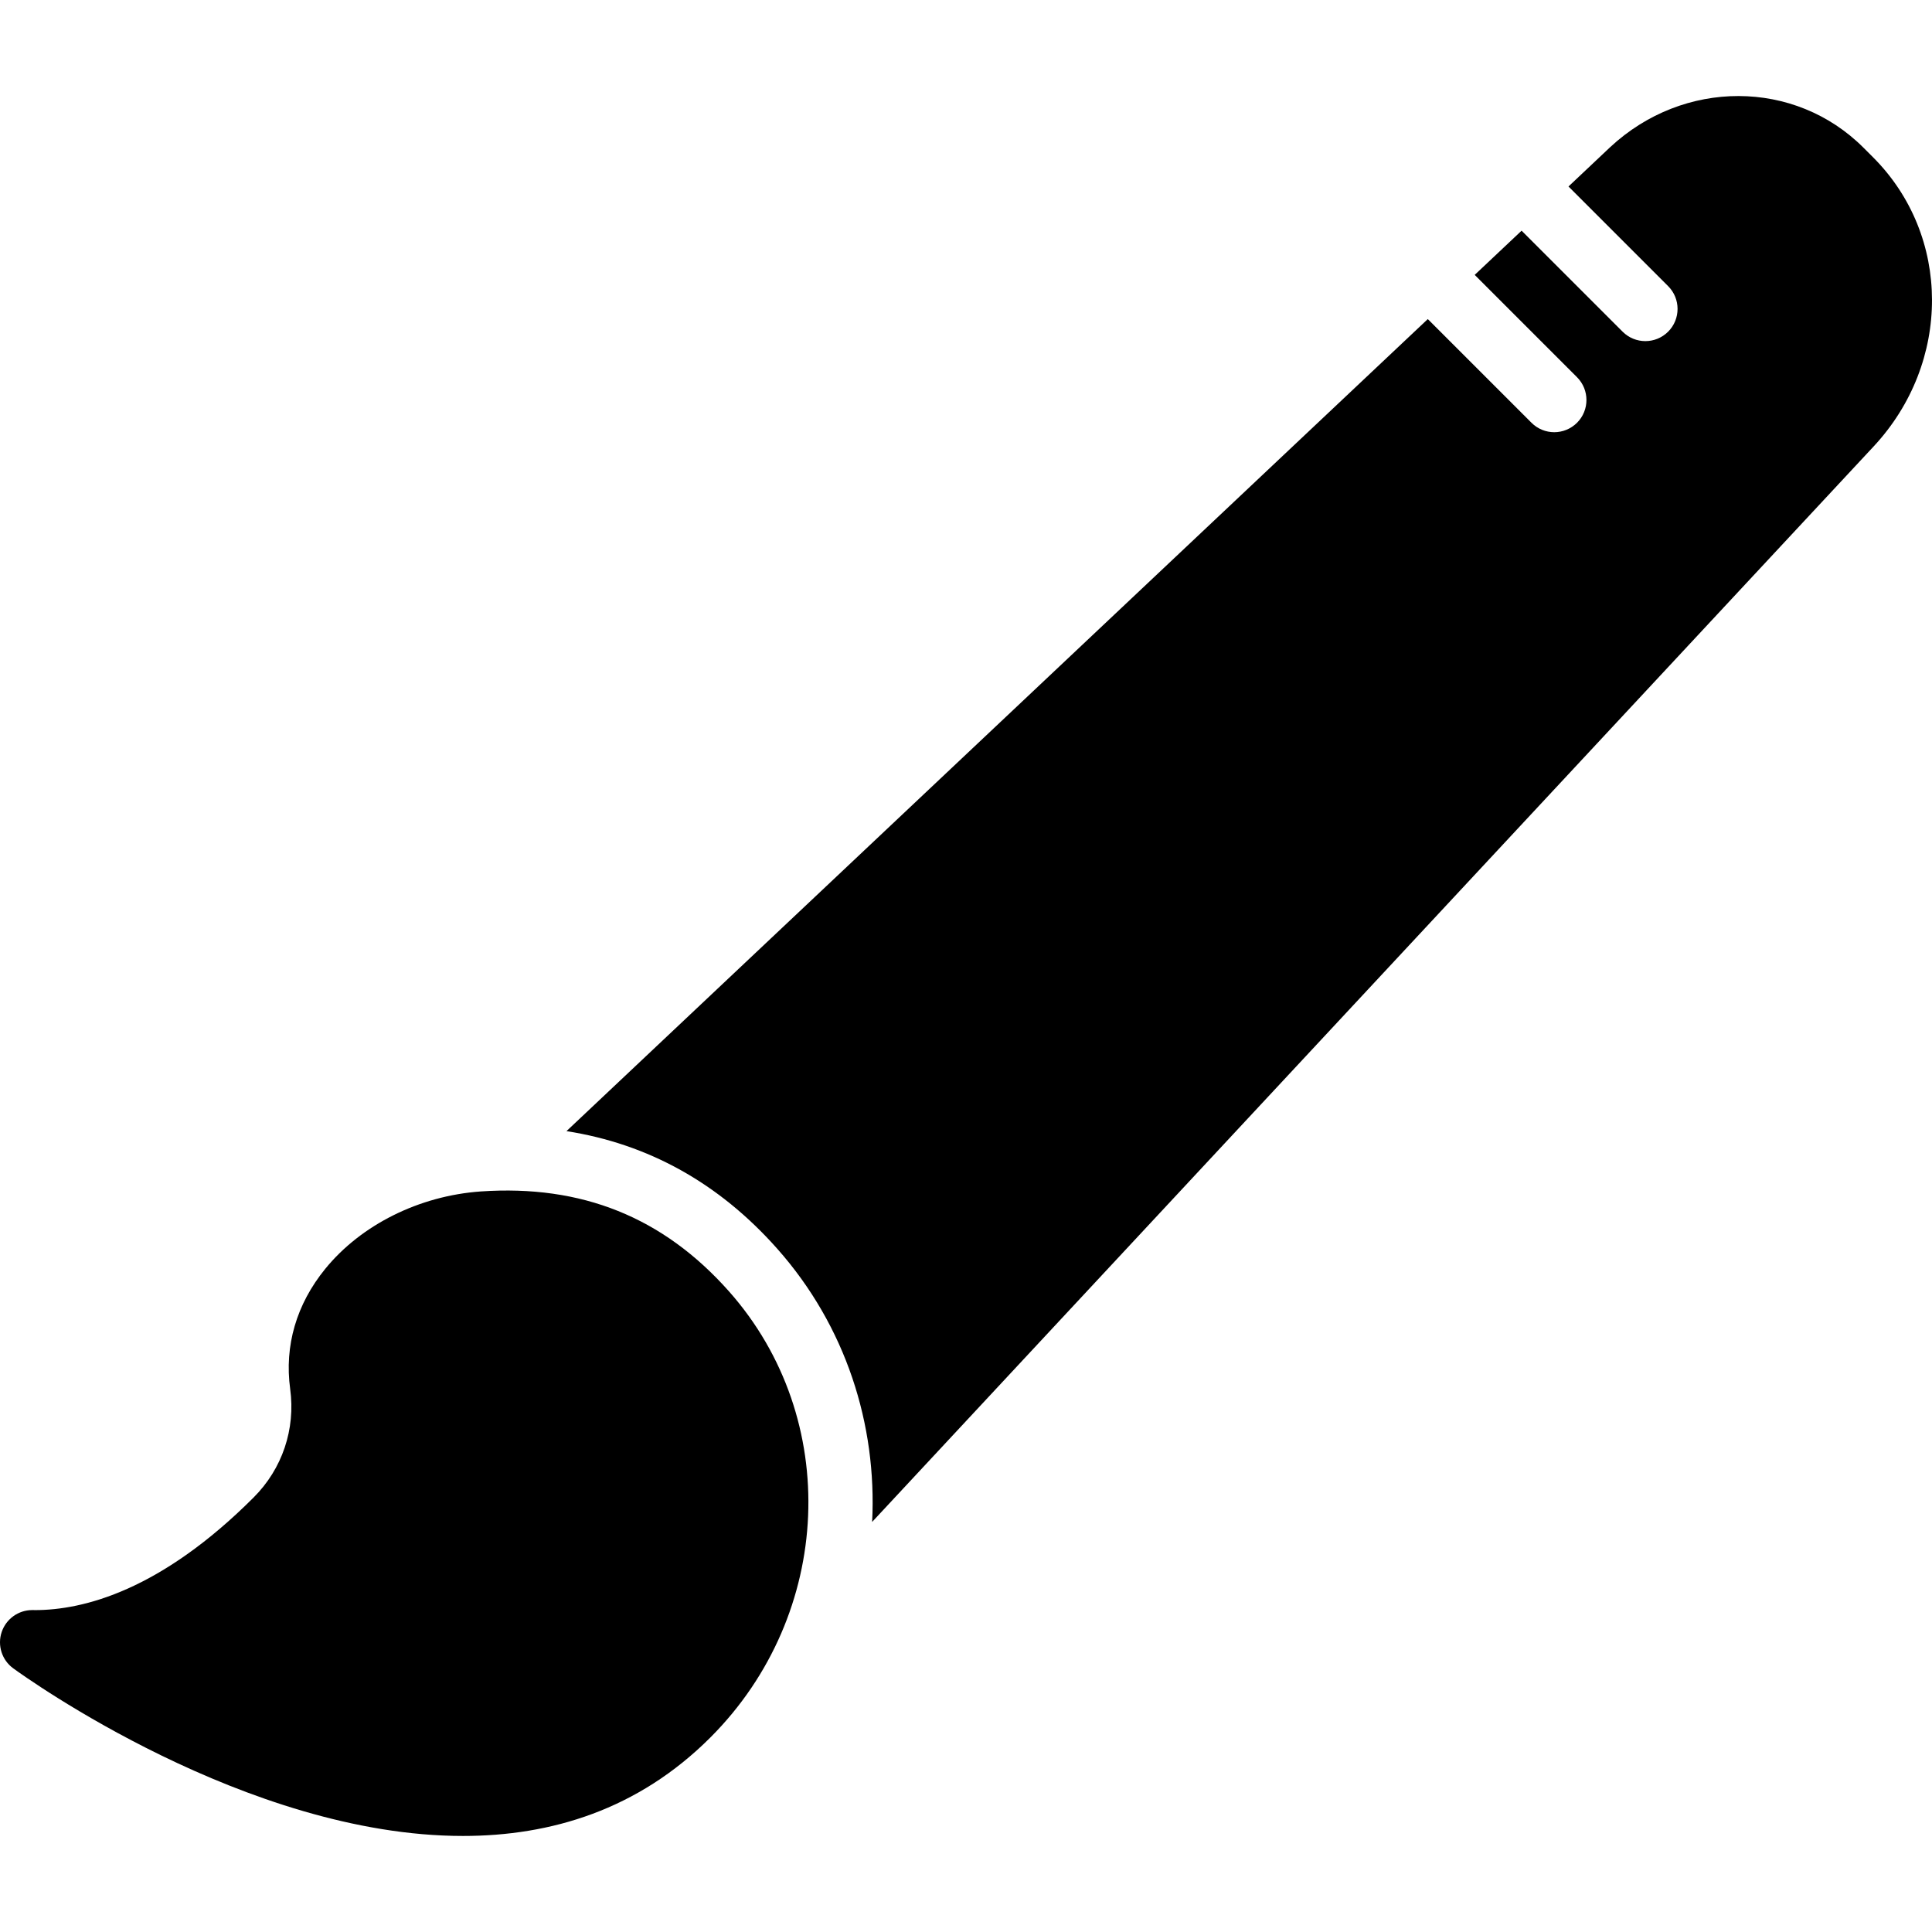 <?xml version="1.0" encoding="iso-8859-1"?>
<!-- Uploaded to: SVG Repo, www.svgrepo.com, Generator: SVG Repo Mixer Tools -->
<svg fill="#000000" height="16px" width="16px" version="1.1" id="Layer_1" xmlns="http://www.w3.org/2000/svg" xmlns:xlink="http://www.w3.org/1999/xlink" 
	 viewBox="0 0 511.862 511.862" xml:space="preserve">
<g transform="translate(0 -1)">
	<g>
		<g>
			<path d="M127.412,316.657c-16.299,1.143-31.727,8.815-41.259,20.531c-7.62,9.361-10.829,20.352-9.276,31.795
				c1.451,10.675-2.082,21.154-9.685,28.757c-24.576,24.576-44.988,29.841-57.967,29.841c-0.247,0-0.512-0.034-0.691-0.009
				c-3.661,0-6.929,2.347-8.098,5.845c-1.169,3.516,0.068,7.398,3.063,9.583c3.422,2.492,61.798,44.416,119.159,44.416
				c23.262,0,46.353-6.895,65.553-26.095c32.606-32.606,34.782-84.506,4.949-118.161
				C175.685,323.45,154.087,314.831,127.412,316.657z"/>
			<path d="M496.237,42.658l-2.517-2.517c-18.185-18.202-47.667-18.278-67.14-0.137l-11.025,10.402l26.402,26.402
				c3.328,3.337,3.328,8.73,0,12.066c-1.673,1.664-3.849,2.5-6.033,2.5c-2.185,0-4.369-0.836-6.033-2.5l-26.76-26.761L390.705,73.83
				l27.11,27.11c3.328,3.336,3.328,8.738,0,12.066c-1.673,1.664-3.857,2.5-6.033,2.5c-2.185,0-4.369-0.836-6.033-2.5l-27.469-27.469
				L150.082,300.68c21.632,3.379,40.397,13.739,55.851,31.172c18.159,20.471,26.428,46.549,25.131,72.363L496.408,119.27
				C517.075,97.067,517.007,63.42,496.237,42.658z"/>
		</g>
	</g>
</g>
</svg>